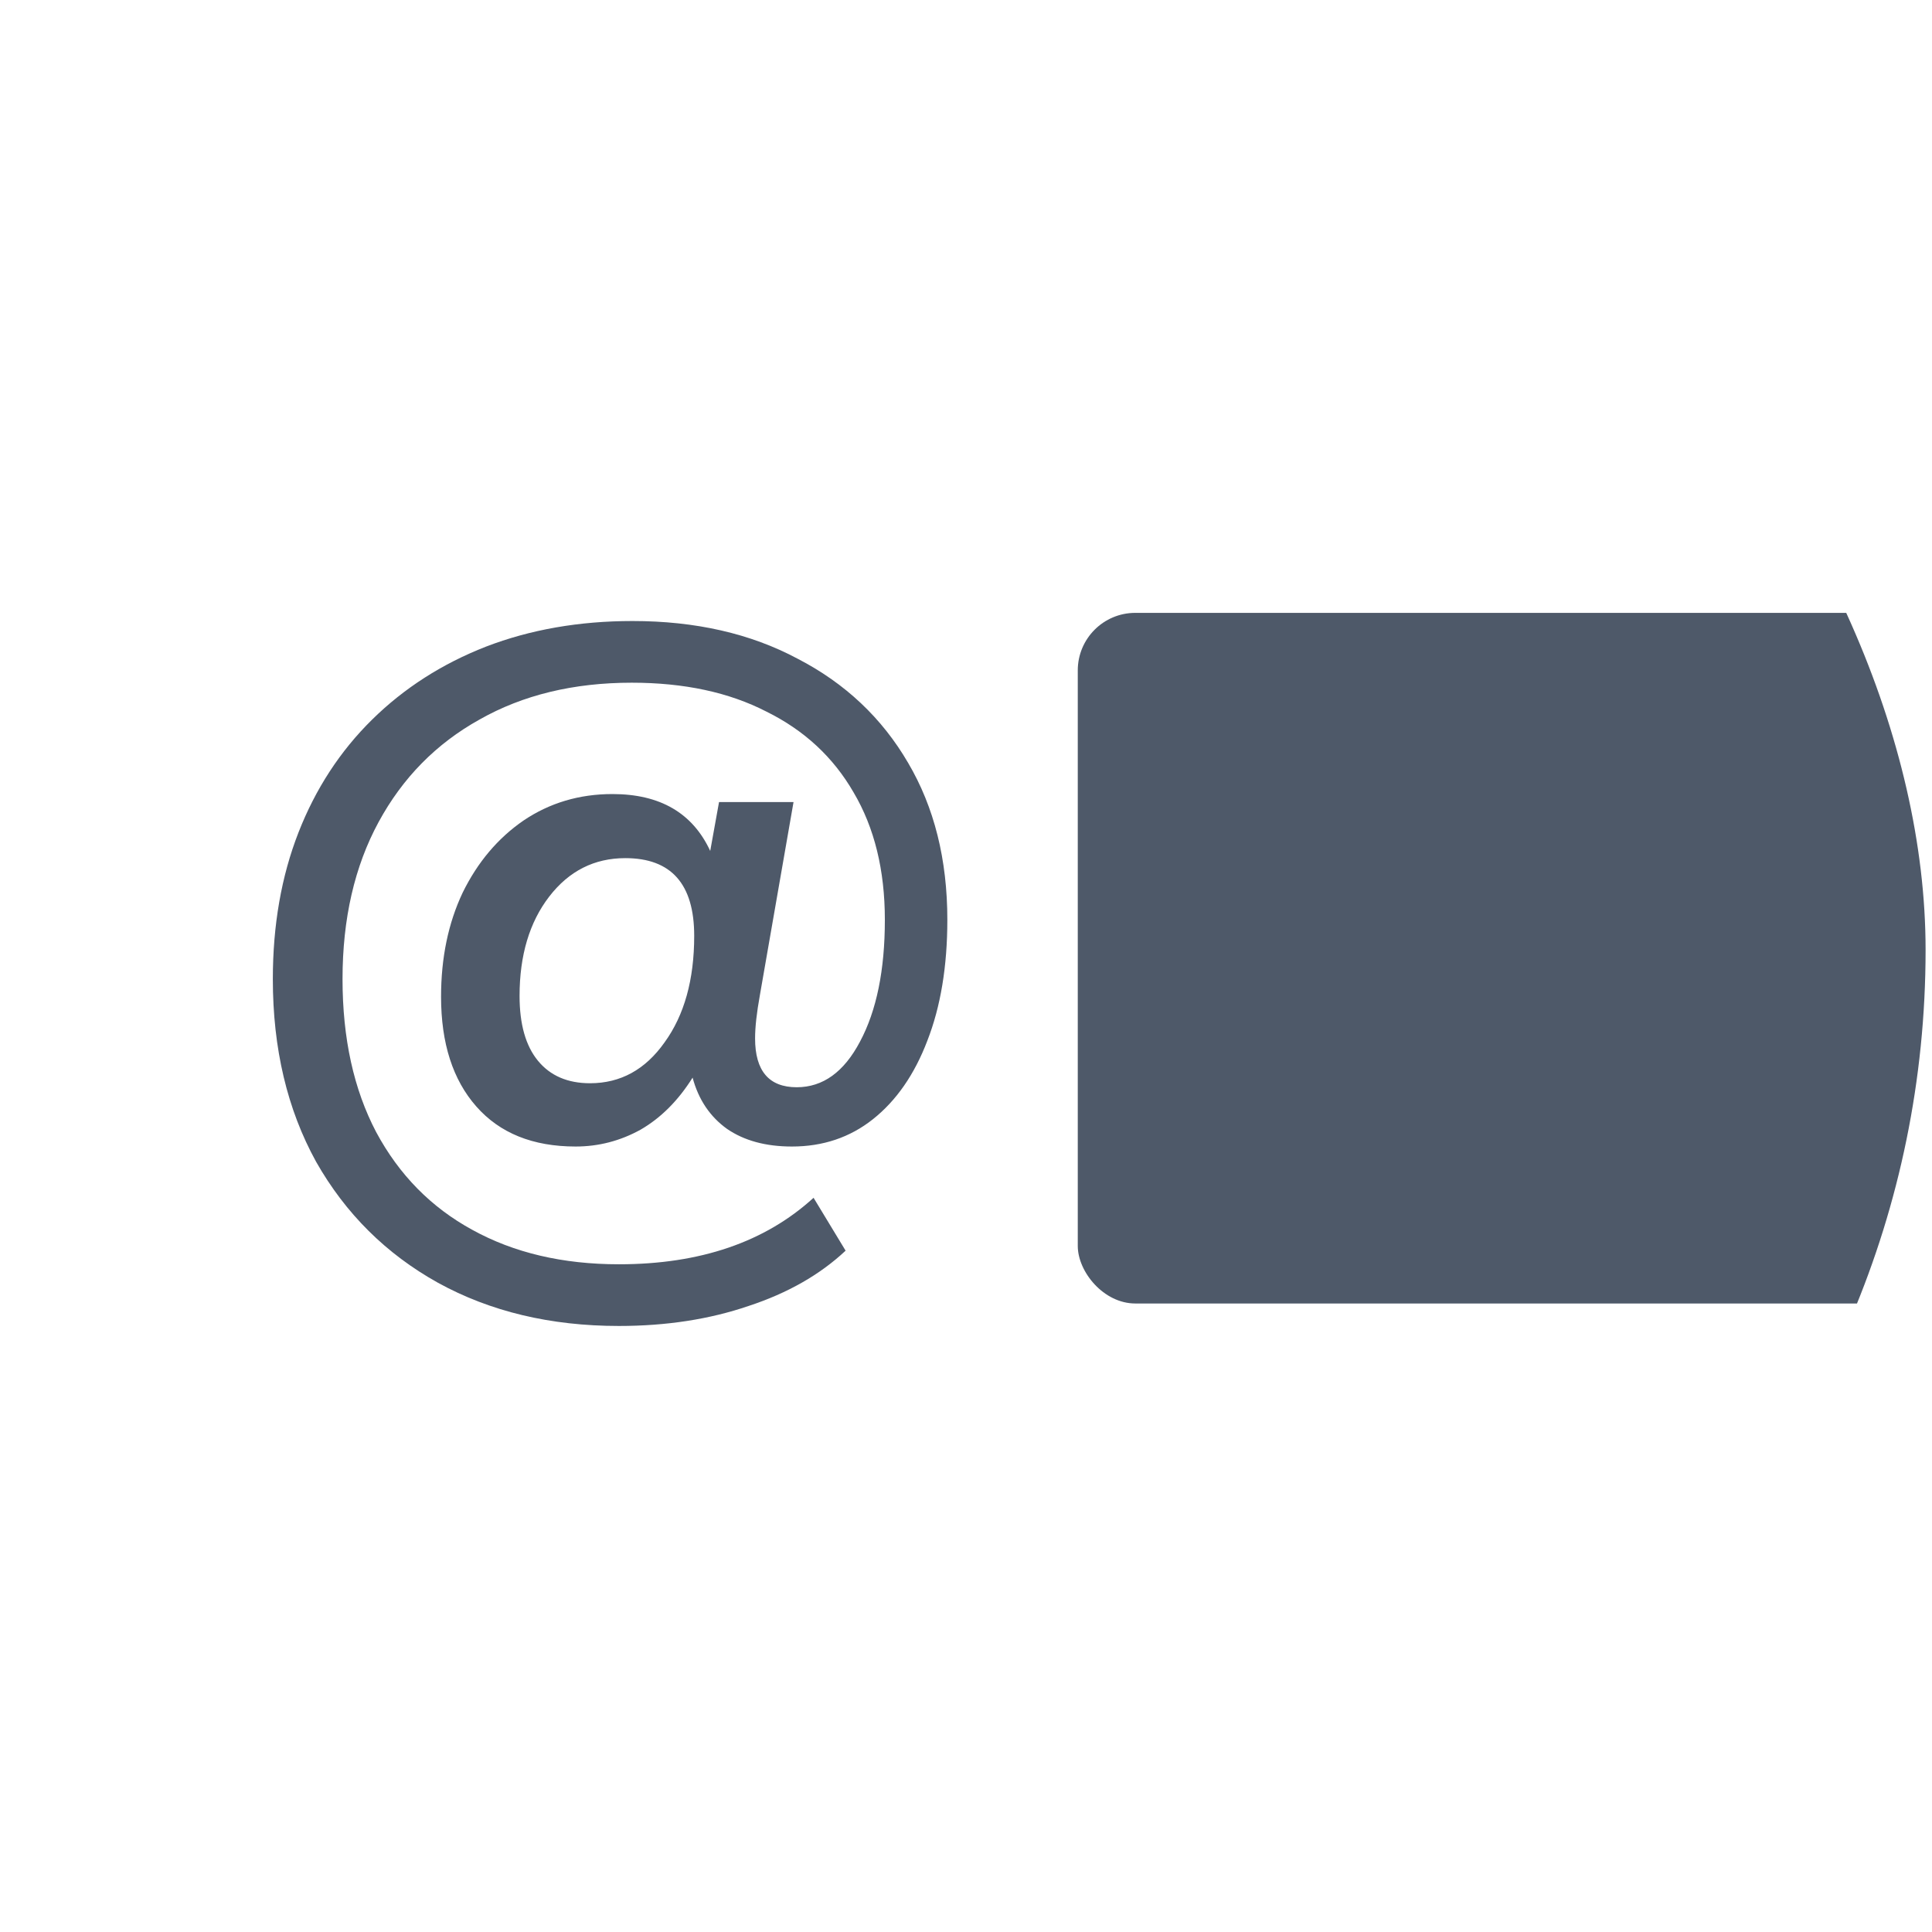 <svg width="41" height="41" viewBox="0 0 41 41" fill="none" xmlns="http://www.w3.org/2000/svg">
<g clip-path="url(#clip0)">
<rect x="22.872" y="13.006" width="39.084" height="14.656" rx="1.221" fill="#4E5969"/>
<path d="M13.134 28.139C11.683 28.139 10.403 27.833 9.292 27.221C8.193 26.609 7.331 25.753 6.708 24.654C6.096 23.544 5.79 22.252 5.79 20.778C5.79 19.634 5.971 18.596 6.334 17.667C6.697 16.738 7.218 15.939 7.898 15.27C8.578 14.601 9.383 14.086 10.312 13.723C11.253 13.361 12.29 13.179 13.423 13.179C14.76 13.179 15.928 13.445 16.925 13.978C17.934 14.499 18.716 15.236 19.271 16.188C19.826 17.129 20.104 18.239 20.104 19.52C20.104 20.506 19.962 21.362 19.679 22.087C19.407 22.801 19.022 23.357 18.523 23.753C18.036 24.139 17.463 24.331 16.806 24.331C16.251 24.331 15.792 24.206 15.429 23.957C15.066 23.697 14.823 23.334 14.698 22.869C14.392 23.357 14.024 23.725 13.593 23.974C13.162 24.212 12.703 24.331 12.216 24.331C11.309 24.331 10.607 24.048 10.108 23.481C9.609 22.915 9.36 22.138 9.36 21.152C9.36 20.325 9.513 19.588 9.819 18.942C10.136 18.296 10.567 17.786 11.111 17.412C11.666 17.038 12.295 16.851 12.998 16.851C14.007 16.851 14.698 17.253 15.072 18.058L15.259 17.021H16.84L16.126 21.118C16.058 21.492 16.024 21.798 16.024 22.036C16.024 22.727 16.319 23.073 16.908 23.073C17.463 23.073 17.911 22.75 18.251 22.104C18.602 21.447 18.778 20.585 18.778 19.52C18.778 18.466 18.557 17.565 18.115 16.817C17.684 16.069 17.067 15.497 16.262 15.1C15.469 14.692 14.517 14.488 13.406 14.488C12.171 14.488 11.094 14.749 10.176 15.27C9.258 15.78 8.544 16.506 8.034 17.446C7.524 18.387 7.269 19.497 7.269 20.778C7.269 22.036 7.507 23.119 7.983 24.025C8.47 24.932 9.15 25.623 10.023 26.099C10.907 26.587 11.944 26.83 13.134 26.83C14.857 26.83 16.234 26.36 17.265 25.419L17.945 26.541C17.401 27.051 16.715 27.442 15.888 27.714C15.061 27.997 14.143 28.139 13.134 28.139ZM12.522 22.988C13.168 22.988 13.695 22.699 14.103 22.121C14.522 21.543 14.732 20.79 14.732 19.86C14.732 18.761 14.245 18.211 13.27 18.211C12.613 18.211 12.074 18.483 11.655 19.027C11.236 19.571 11.026 20.274 11.026 21.135C11.026 21.736 11.156 22.195 11.417 22.512C11.678 22.829 12.046 22.988 12.522 22.988Z" fill="#4E5969"/>
</g>
<defs>
<clipPath id="clip0">
<rect x="0.864" y="0.159" width="40" height="40" rx="20" fill="white"/>
</clipPath>
</defs>
</svg>
